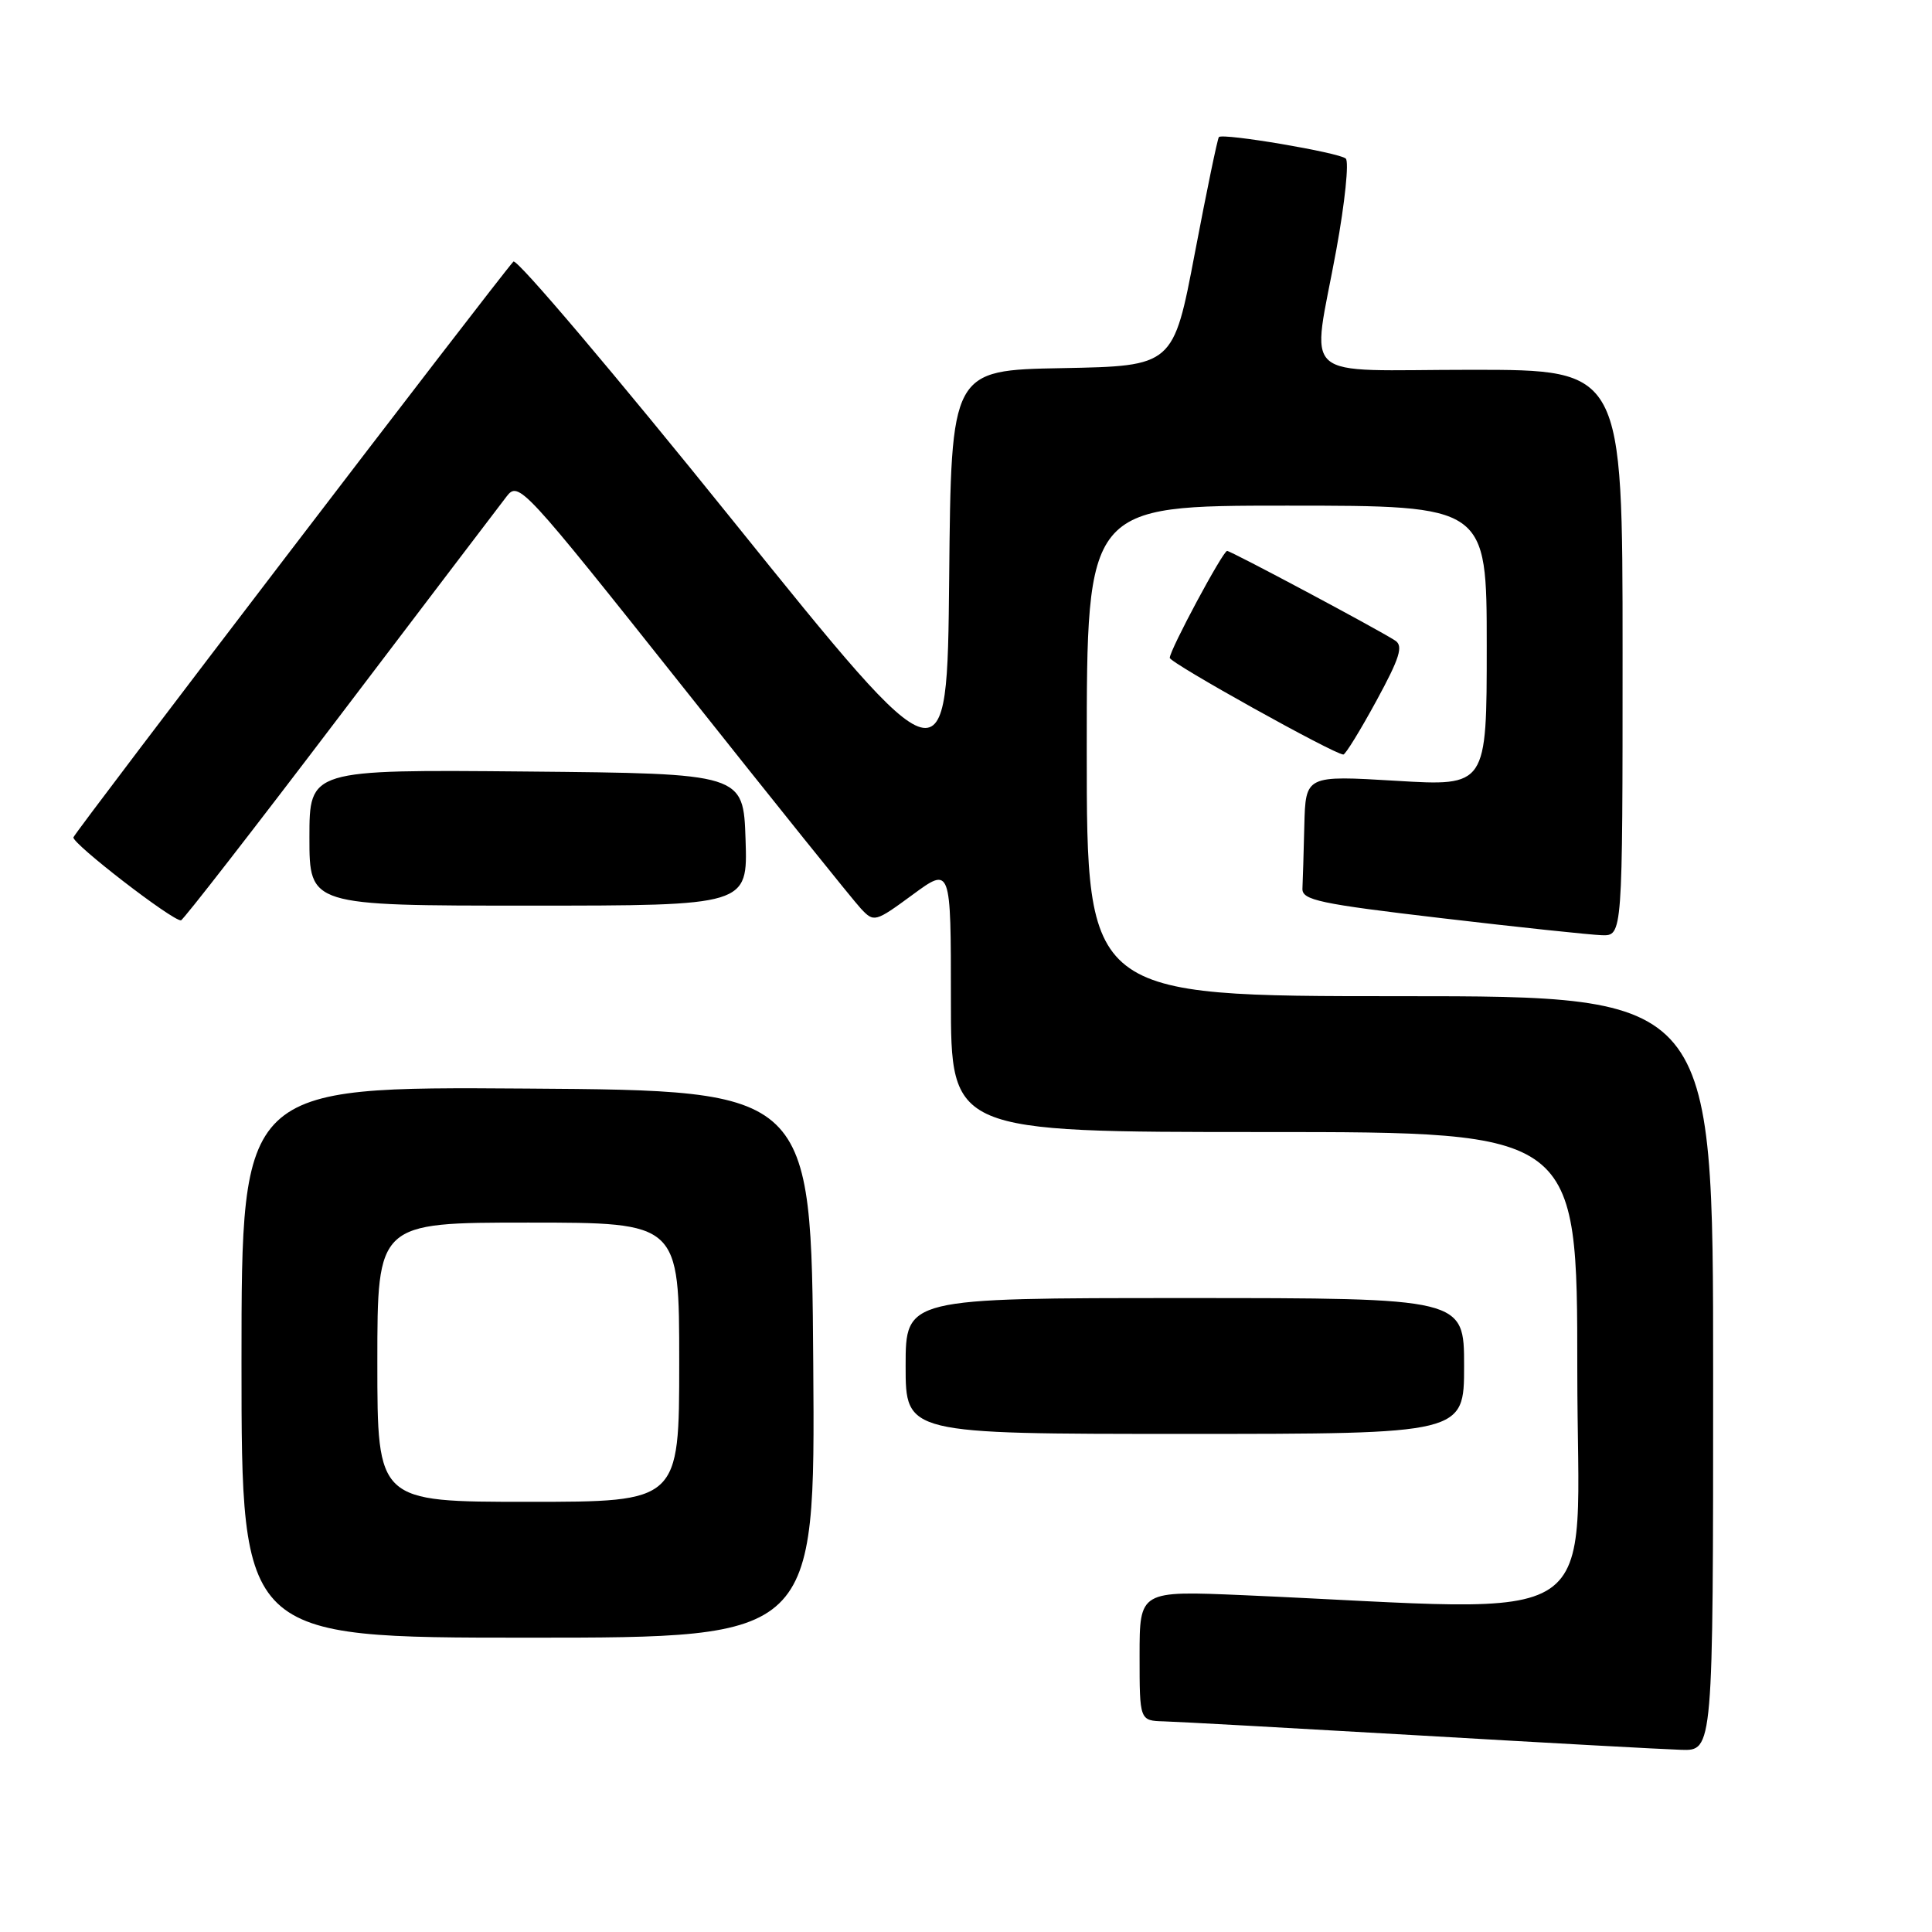 <?xml version="1.0" encoding="UTF-8" standalone="no"?>
<!DOCTYPE svg PUBLIC "-//W3C//DTD SVG 1.1//EN" "http://www.w3.org/Graphics/SVG/1.1/DTD/svg11.dtd" >
<svg xmlns="http://www.w3.org/2000/svg" xmlns:xlink="http://www.w3.org/1999/xlink" version="1.1" viewBox="0 0 256 256">
 <g >
 <path fill="currentColor"
d=" M 227.00 182.00 C 227.00 132.00 227.00 132.00 185.50 132.00 C 144.00 132.00 144.00 132.00 144.00 99.50 C 144.00 67.00 144.00 67.00 170.50 67.00 C 197.00 67.00 197.00 67.00 197.00 85.59 C 197.00 104.18 197.00 104.18 185.00 103.46 C 173.00 102.74 173.00 102.74 172.83 109.37 C 172.74 113.02 172.63 116.78 172.58 117.74 C 172.51 119.27 174.83 119.76 191.00 121.66 C 201.18 122.86 210.74 123.87 212.25 123.92 C 215.00 124.00 215.00 124.00 215.00 86.50 C 215.00 49.00 215.00 49.00 195.00 49.00 C 171.63 49.00 173.81 50.94 177.07 33.09 C 178.21 26.85 178.77 21.41 178.32 21.01 C 177.43 20.21 162.05 17.61 161.51 18.16 C 161.33 18.35 159.90 25.25 158.33 33.50 C 155.48 48.50 155.48 48.50 140.75 48.78 C 126.03 49.05 126.03 49.05 125.77 76.64 C 125.50 104.22 125.50 104.22 97.14 69.02 C 81.55 49.66 68.45 34.19 68.03 34.66 C 65.73 37.23 9.92 110.25 9.73 110.95 C 9.51 111.74 22.88 122.06 23.98 121.95 C 24.27 121.92 33.72 109.75 45.00 94.89 C 56.28 80.04 66.23 66.94 67.13 65.78 C 68.72 63.72 69.30 64.36 90.53 91.08 C 102.50 106.16 113.09 119.35 114.07 120.39 C 115.80 122.24 115.96 122.20 120.92 118.56 C 126.00 114.83 126.00 114.83 126.00 132.41 C 126.00 150.00 126.00 150.00 167.50 150.00 C 209.00 150.00 209.00 150.00 209.00 181.61 C 209.00 216.87 213.98 213.52 164.75 211.37 C 151.00 210.78 151.00 210.78 151.00 219.39 C 151.00 228.00 151.00 228.00 154.25 228.09 C 156.04 228.14 171.22 228.98 188.00 229.95 C 204.78 230.93 220.41 231.79 222.75 231.86 C 227.00 232.00 227.00 232.00 227.00 182.00 Z  M 107.76 180.75 C 107.50 144.50 107.50 144.50 69.75 144.24 C 32.00 143.98 32.00 143.98 32.00 180.49 C 32.00 217.00 32.00 217.00 70.01 217.00 C 108.02 217.00 108.02 217.00 107.76 180.75 Z  M 194.00 181.00 C 194.00 172.00 194.00 172.00 157.00 172.00 C 120.00 172.00 120.00 172.00 120.00 181.00 C 120.00 190.00 120.00 190.00 157.00 190.00 C 194.00 190.00 194.00 190.00 194.00 181.00 Z  M 98.79 111.25 C 98.50 102.50 98.50 102.50 69.75 102.23 C 41.00 101.97 41.00 101.97 41.00 110.98 C 41.00 120.00 41.00 120.00 70.04 120.00 C 99.08 120.00 99.08 120.00 98.79 111.25 Z  M 182.37 92.88 C 185.48 87.17 185.97 85.59 184.87 84.88 C 182.57 83.38 163.10 73.00 162.60 73.00 C 162.04 73.00 155.00 86.12 155.00 87.17 C 155.00 87.83 176.77 99.95 178.00 99.98 C 178.28 99.98 180.24 96.79 182.37 92.88 Z  M 50.00 180.50 C 50.00 162.00 50.00 162.00 70.00 162.00 C 90.00 162.00 90.00 162.00 90.00 180.50 C 90.00 199.00 90.00 199.00 70.00 199.00 C 50.00 199.00 50.00 199.00 50.00 180.50 Z "/>
</g>
</svg>